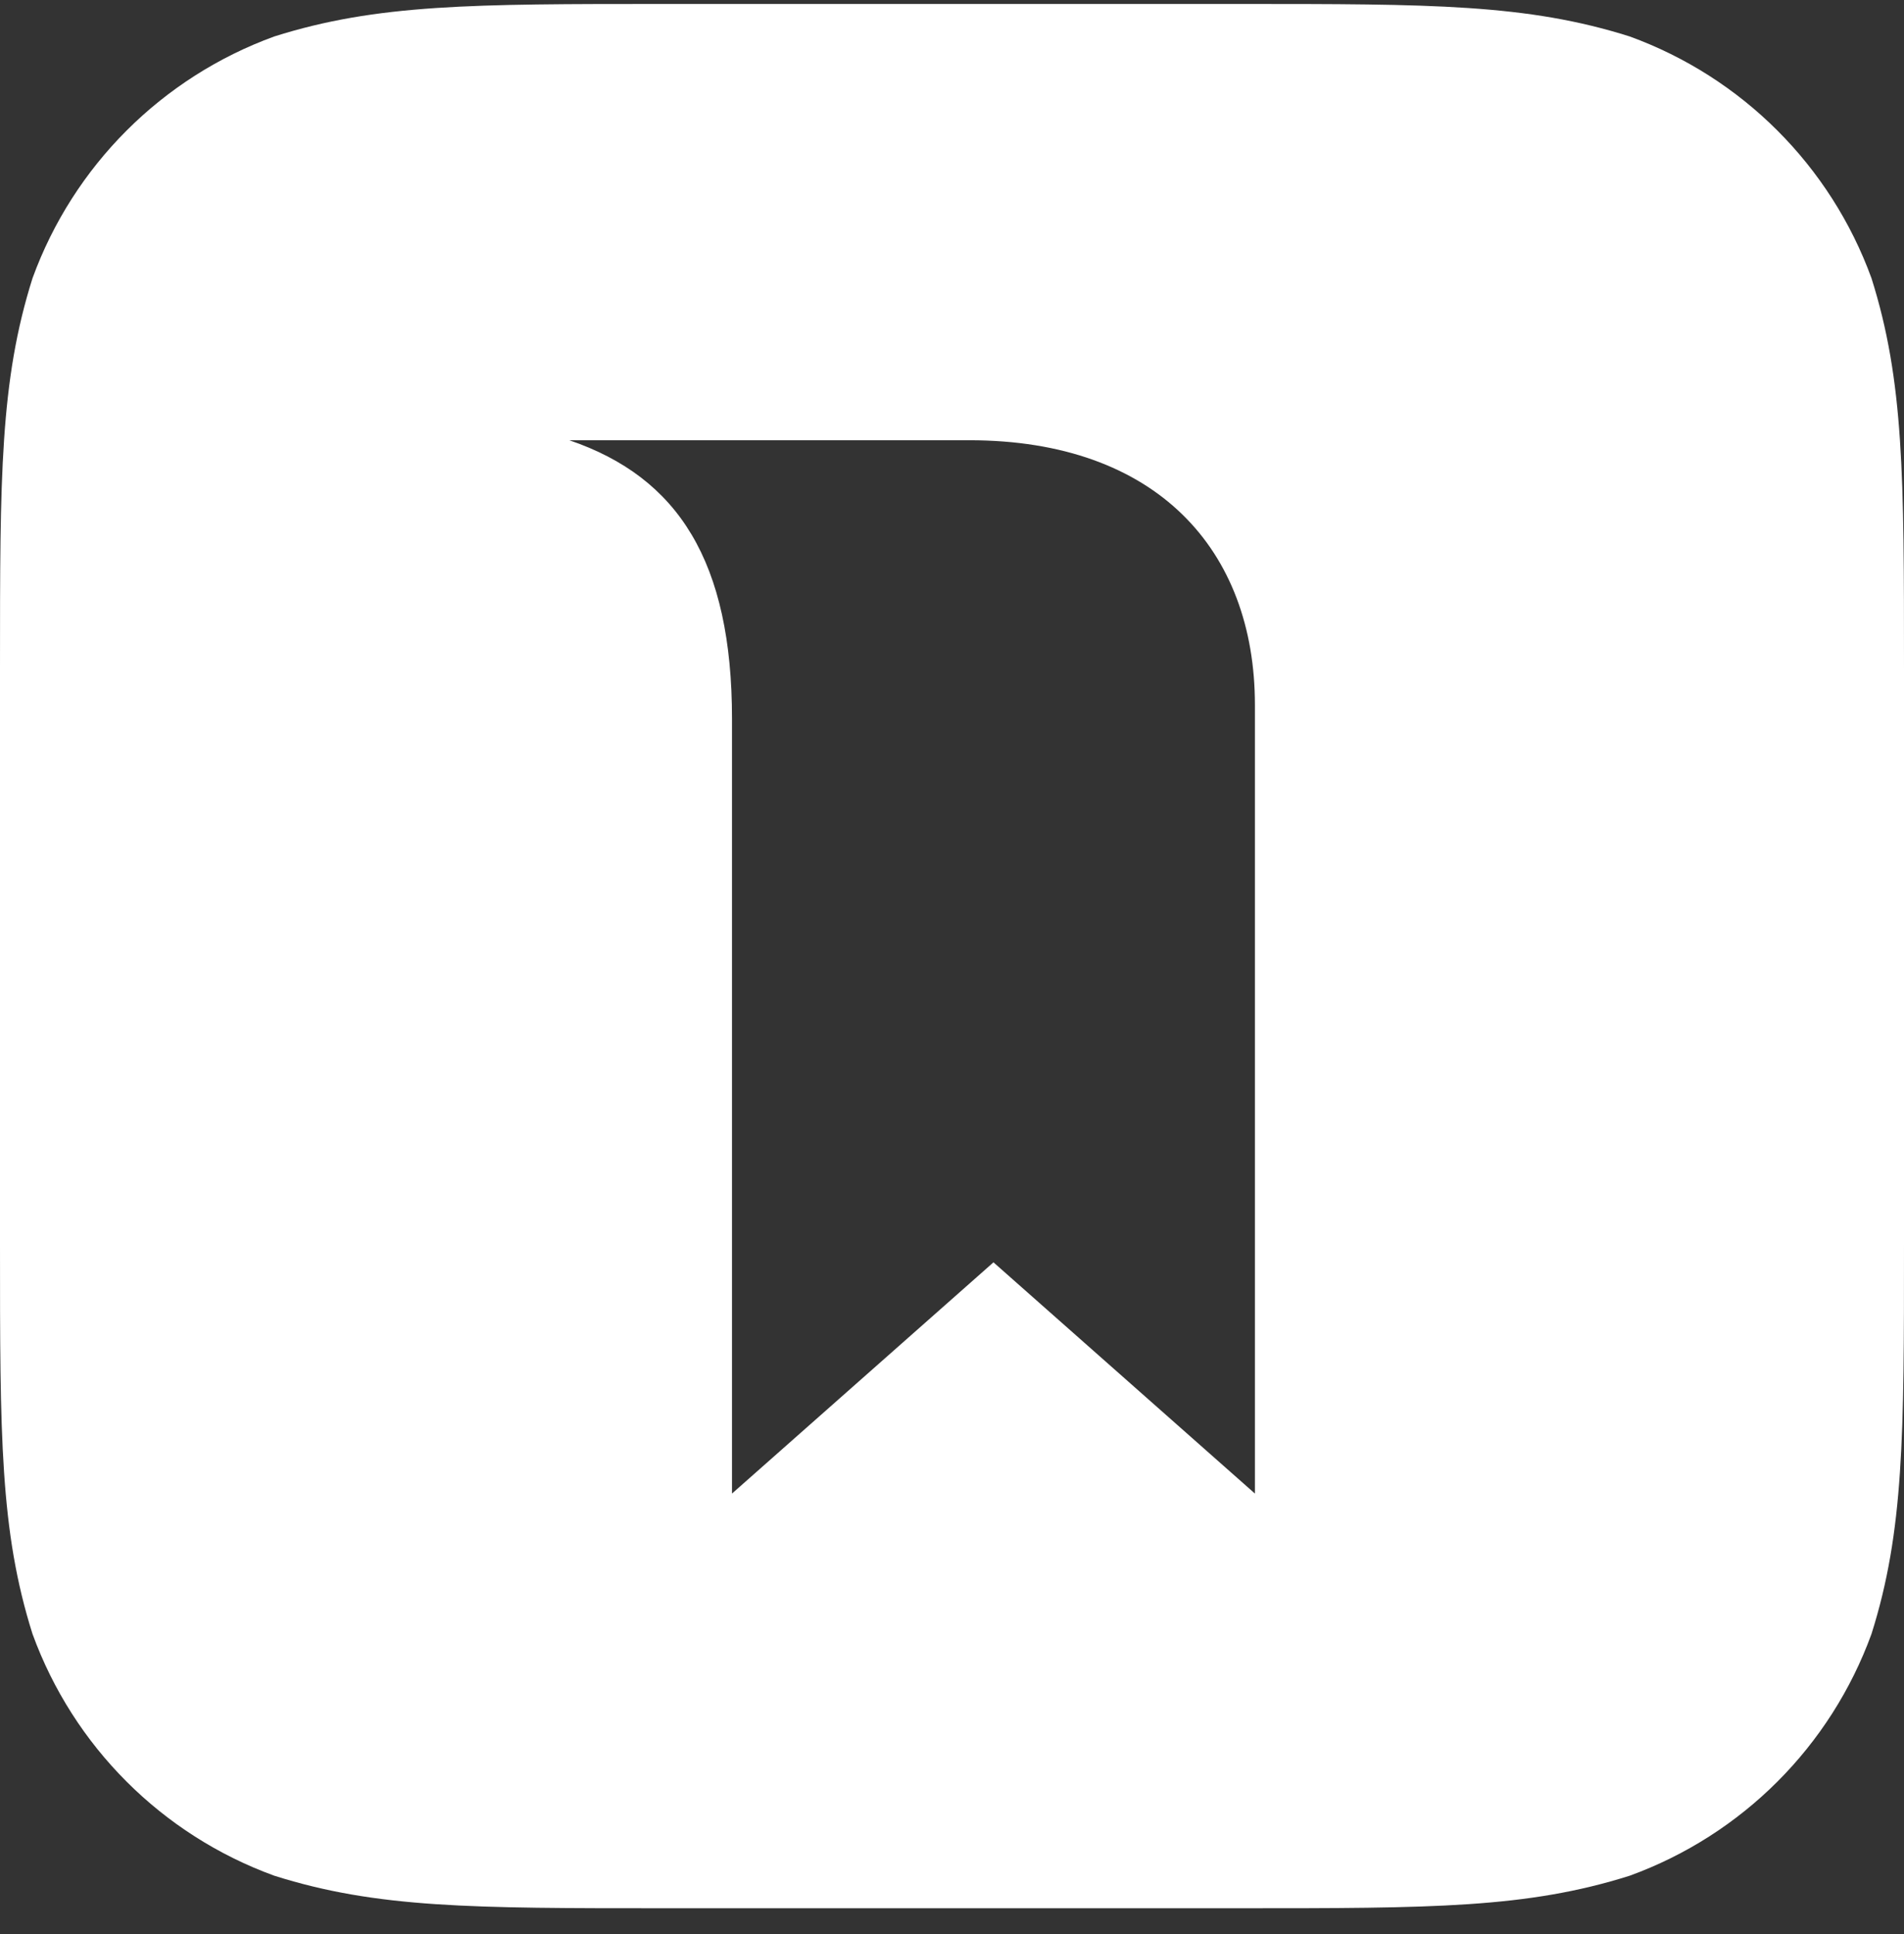 <svg width="64" height="65" viewBox="0 0 64 65" fill="none" xmlns="http://www.w3.org/2000/svg">
<rect x="0" y="0" width="64" height="65" fill="#333333" stroke="none"/>
<path id="Vector" fill-rule="evenodd" clip-rule="evenodd" d="M22.313 0.133H41.687C48.112 0.133 51.324 0.133 54.782 1.226C58.558 2.601 61.532 5.574 62.907 9.35C64 12.809 64 16.021 64 22.446V41.82C64 48.245 64 51.456 62.907 54.915C61.532 58.691 58.558 61.665 54.782 63.039C51.324 64.133 48.112 64.133 41.687 64.133H22.313C15.888 64.133 12.676 64.133 9.218 63.039C5.442 61.665 2.468 58.691 1.093 54.915C0 51.456 0 48.245 0 41.82V22.446C0 16.021 0 12.809 1.093 9.35C2.468 5.574 5.442 2.601 9.218 1.226C12.676 0.133 15.888 0.133 22.313 0.133ZM24.605 24.161V50.196L33.394 42.425L42.182 50.196V23.689C42.182 18.49 38.884 14.796 32.583 14.796H19.136C22.801 16.042 24.605 18.877 24.605 24.161Z" fill="white"/>
</svg>
